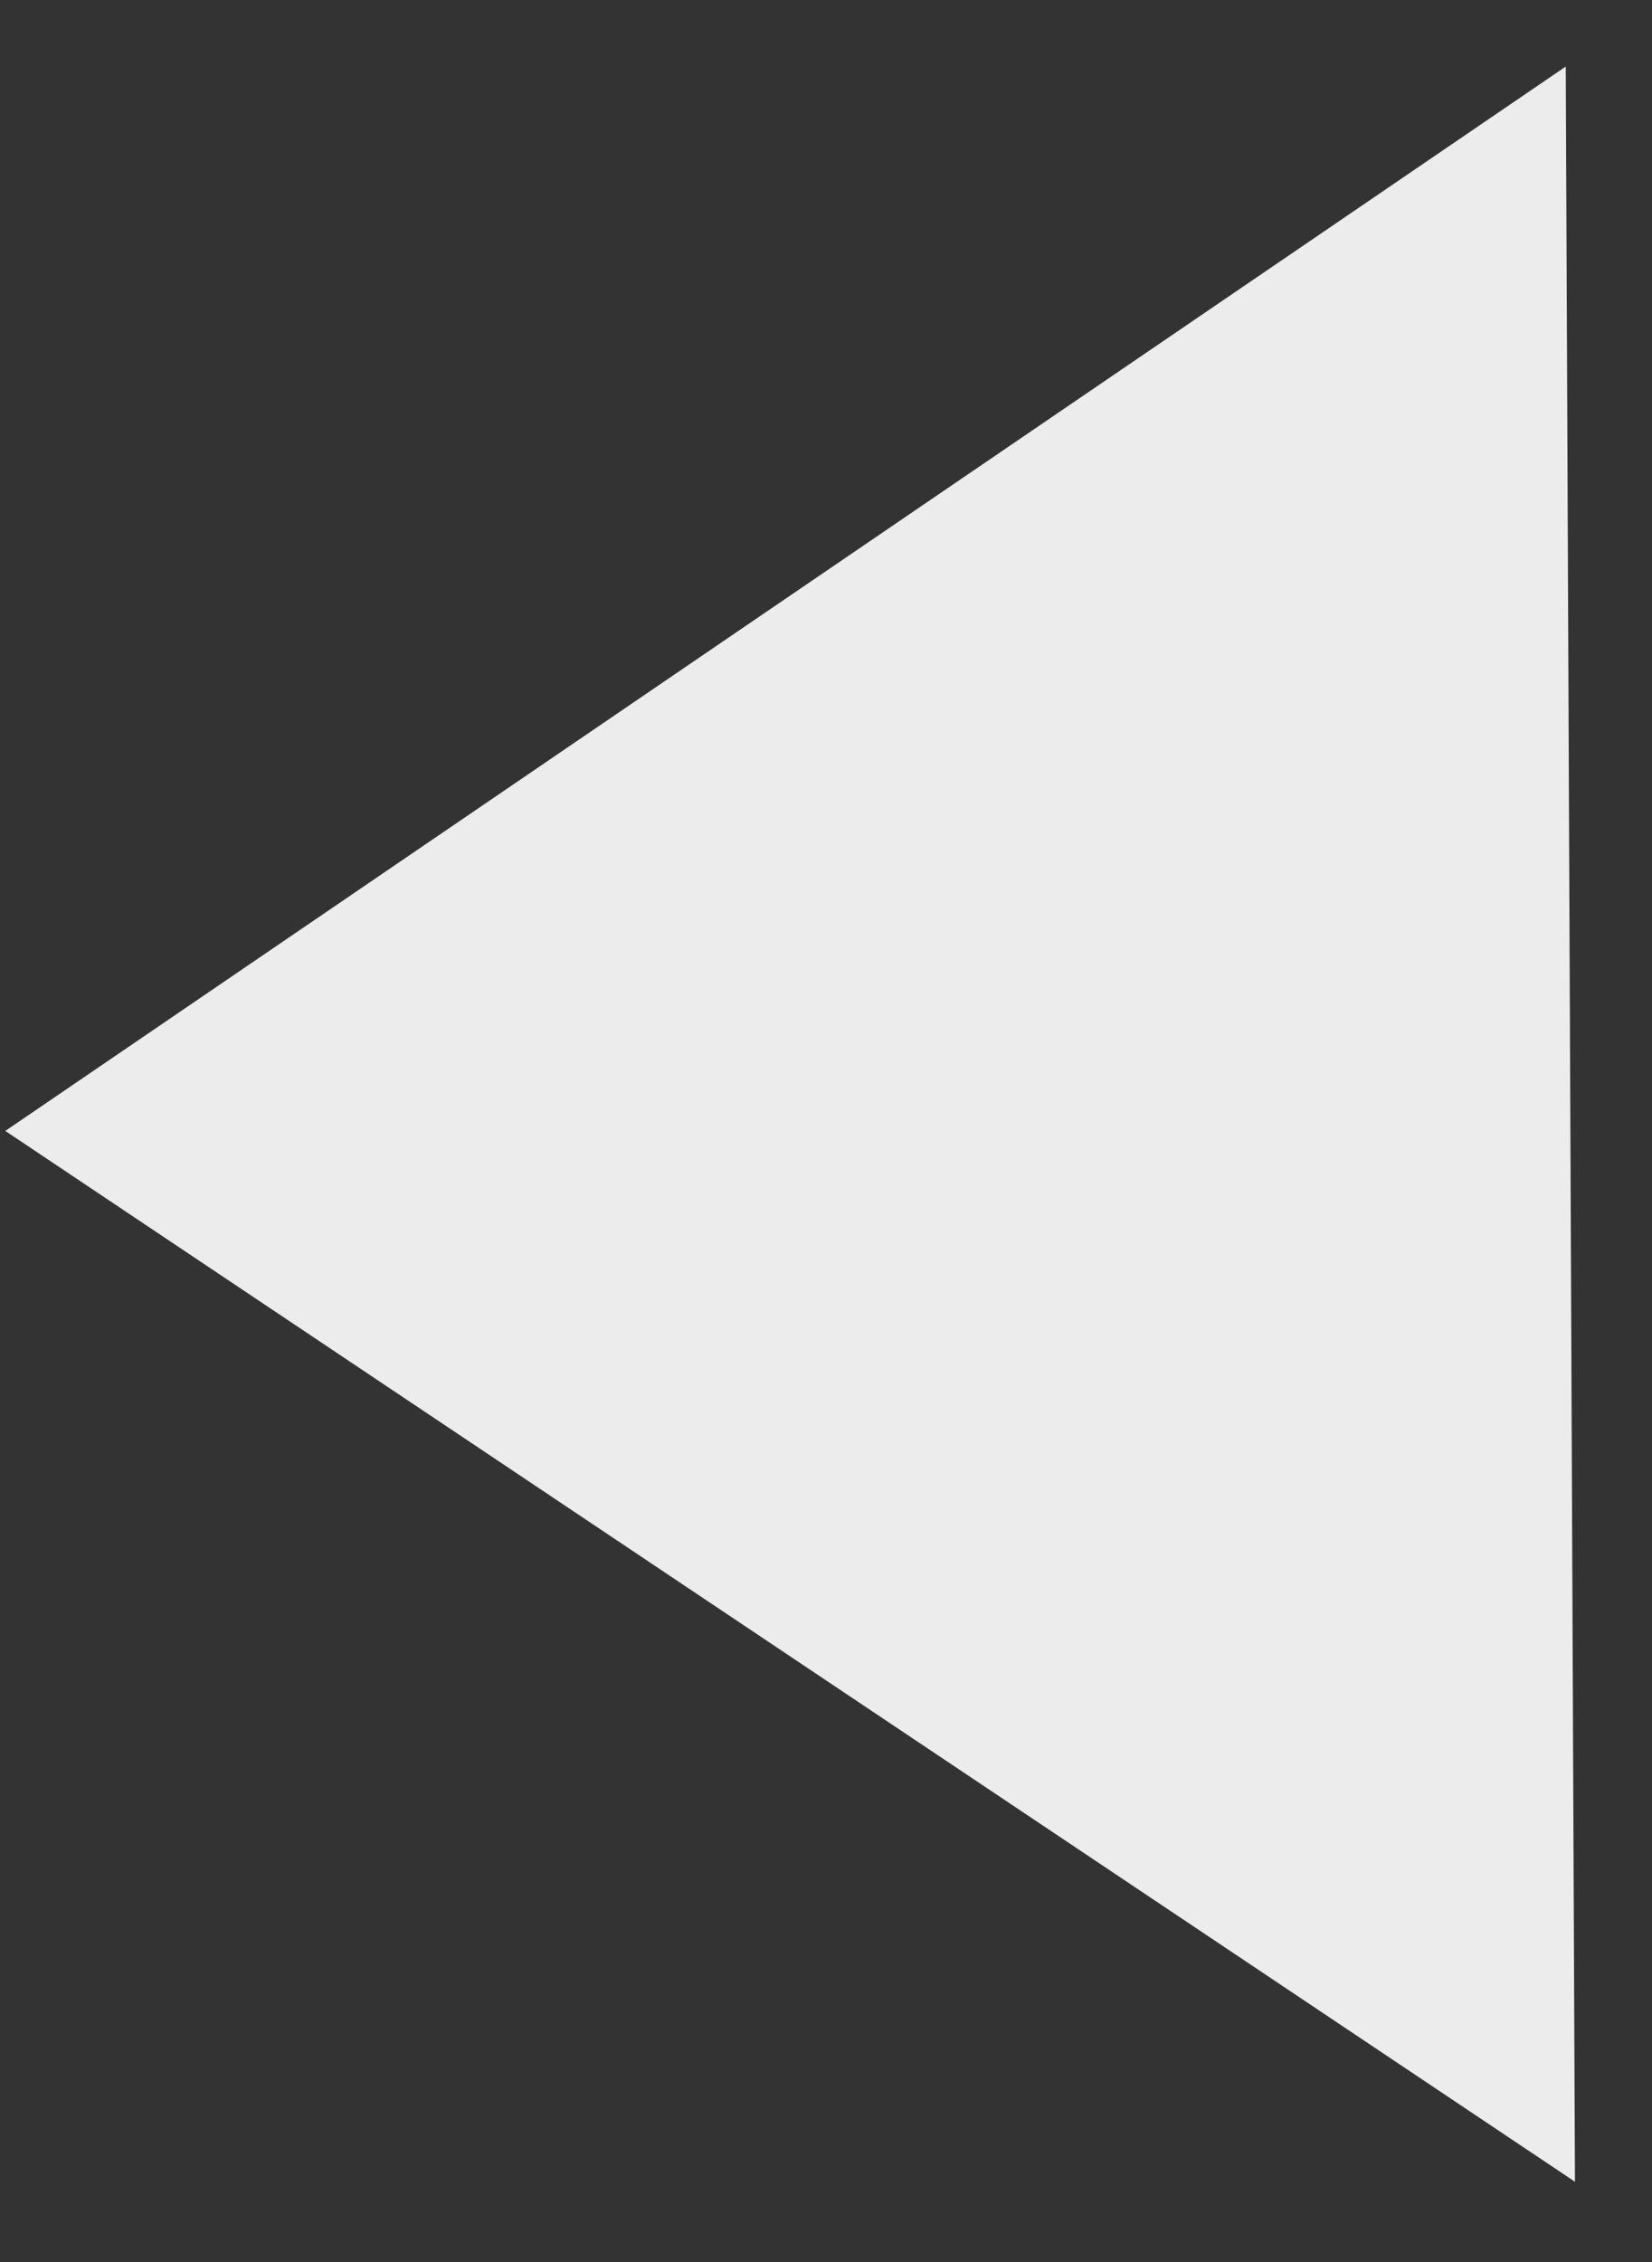 <svg width="19" height="26" viewBox="0 0 19 26" fill="none" xmlns="http://www.w3.org/2000/svg">
    <rect x="0" y="0" width="19" height="26" fill="#333333" stroke="none"/>
    <path d="M0.061 12.999L18.008 0.765L18.114 25.077L0.061 12.999Z" fill="#ECECEC"/>
</svg>
